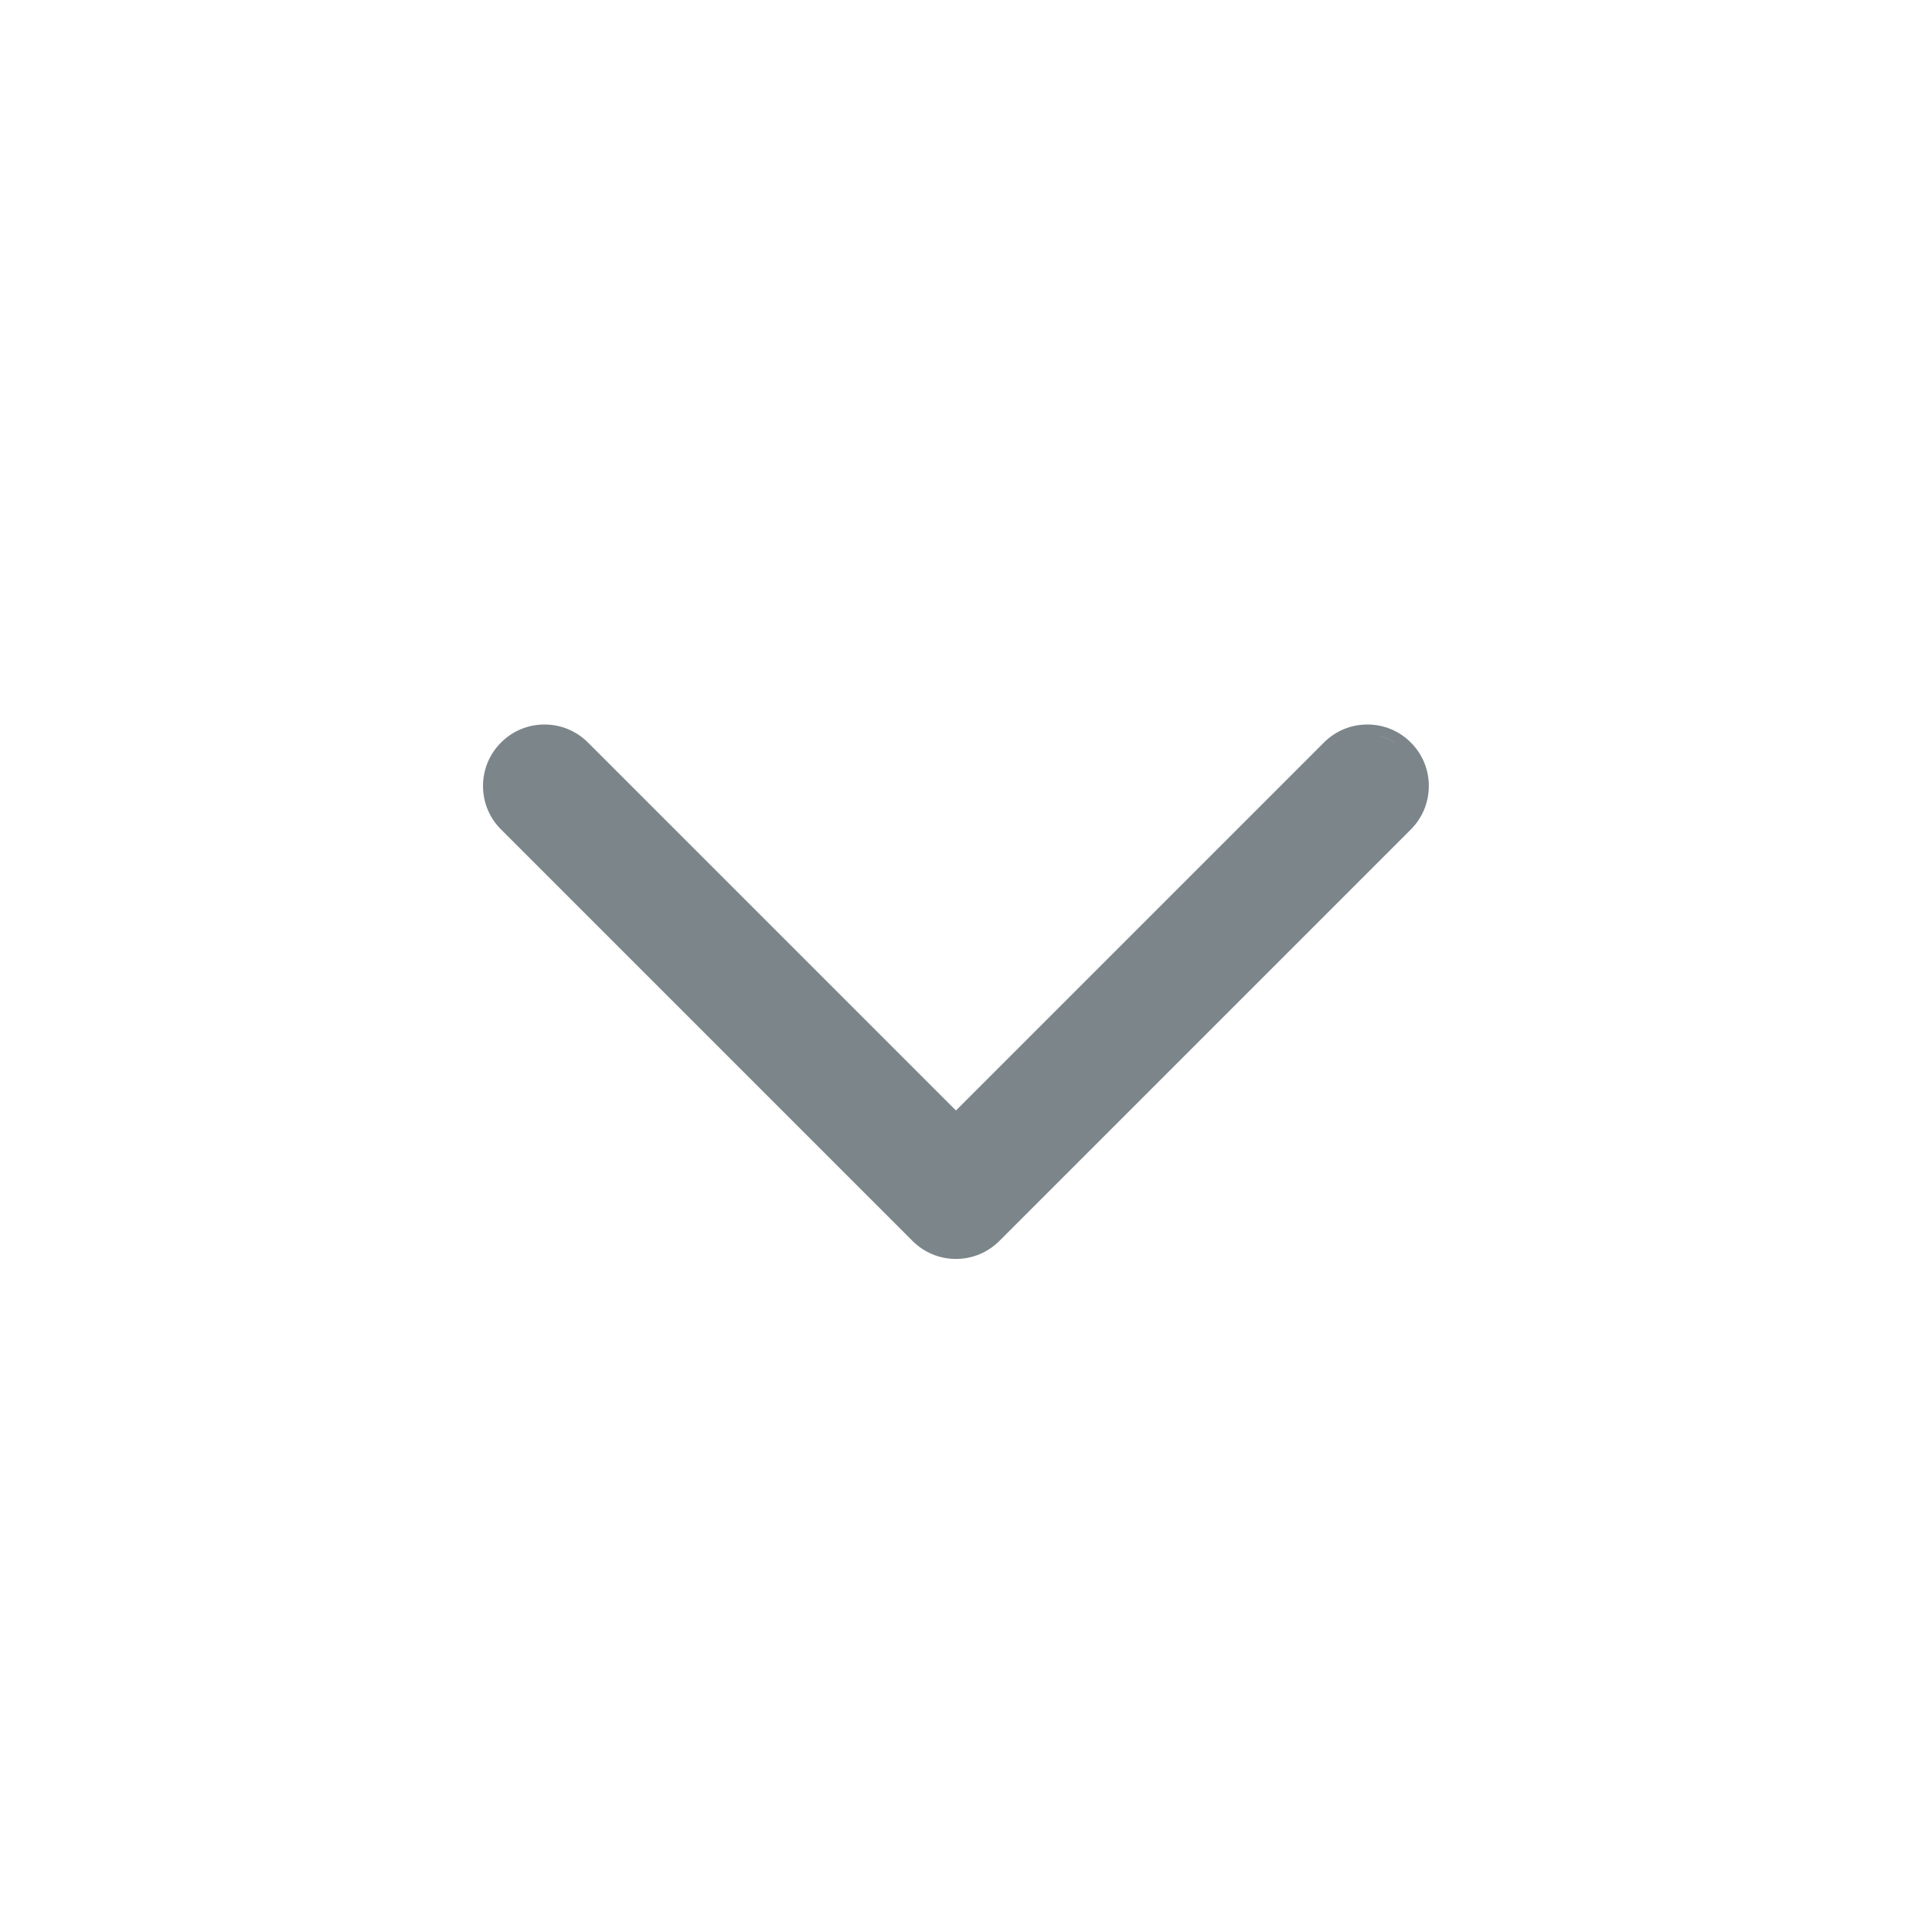 <svg width="24" height="24" viewBox="0 0 24 24" fill="none" xmlns="http://www.w3.org/2000/svg">
<path d="M17.526 9.224C17.383 9.08 17.19 9 16.986 9C16.782 9 16.59 9.08 16.446 9.224L11.875 13.795L7.304 9.224C7.16 9.08 6.968 9 6.764 9C6.56 9 6.367 9.08 6.224 9.224C6.08 9.367 6 9.56 6 9.764C6 9.967 6.08 10.16 6.224 10.304L11.335 15.415C11.479 15.559 11.671 15.639 11.875 15.639C12.079 15.639 12.271 15.559 12.415 15.415L17.526 10.304C17.824 10.006 17.824 9.521 17.526 9.224ZM6.641 9.136C6.561 9.151 6.482 9.182 6.411 9.23C6.482 9.184 6.56 9.152 6.641 9.136ZM16.864 9.136C16.784 9.151 16.705 9.182 16.634 9.23C16.705 9.184 16.782 9.152 16.864 9.136ZM17.337 9.23C17.266 9.184 17.189 9.152 17.108 9.136C17.188 9.151 17.266 9.182 17.337 9.23Z" fill="#7C868A"/>
</svg>
